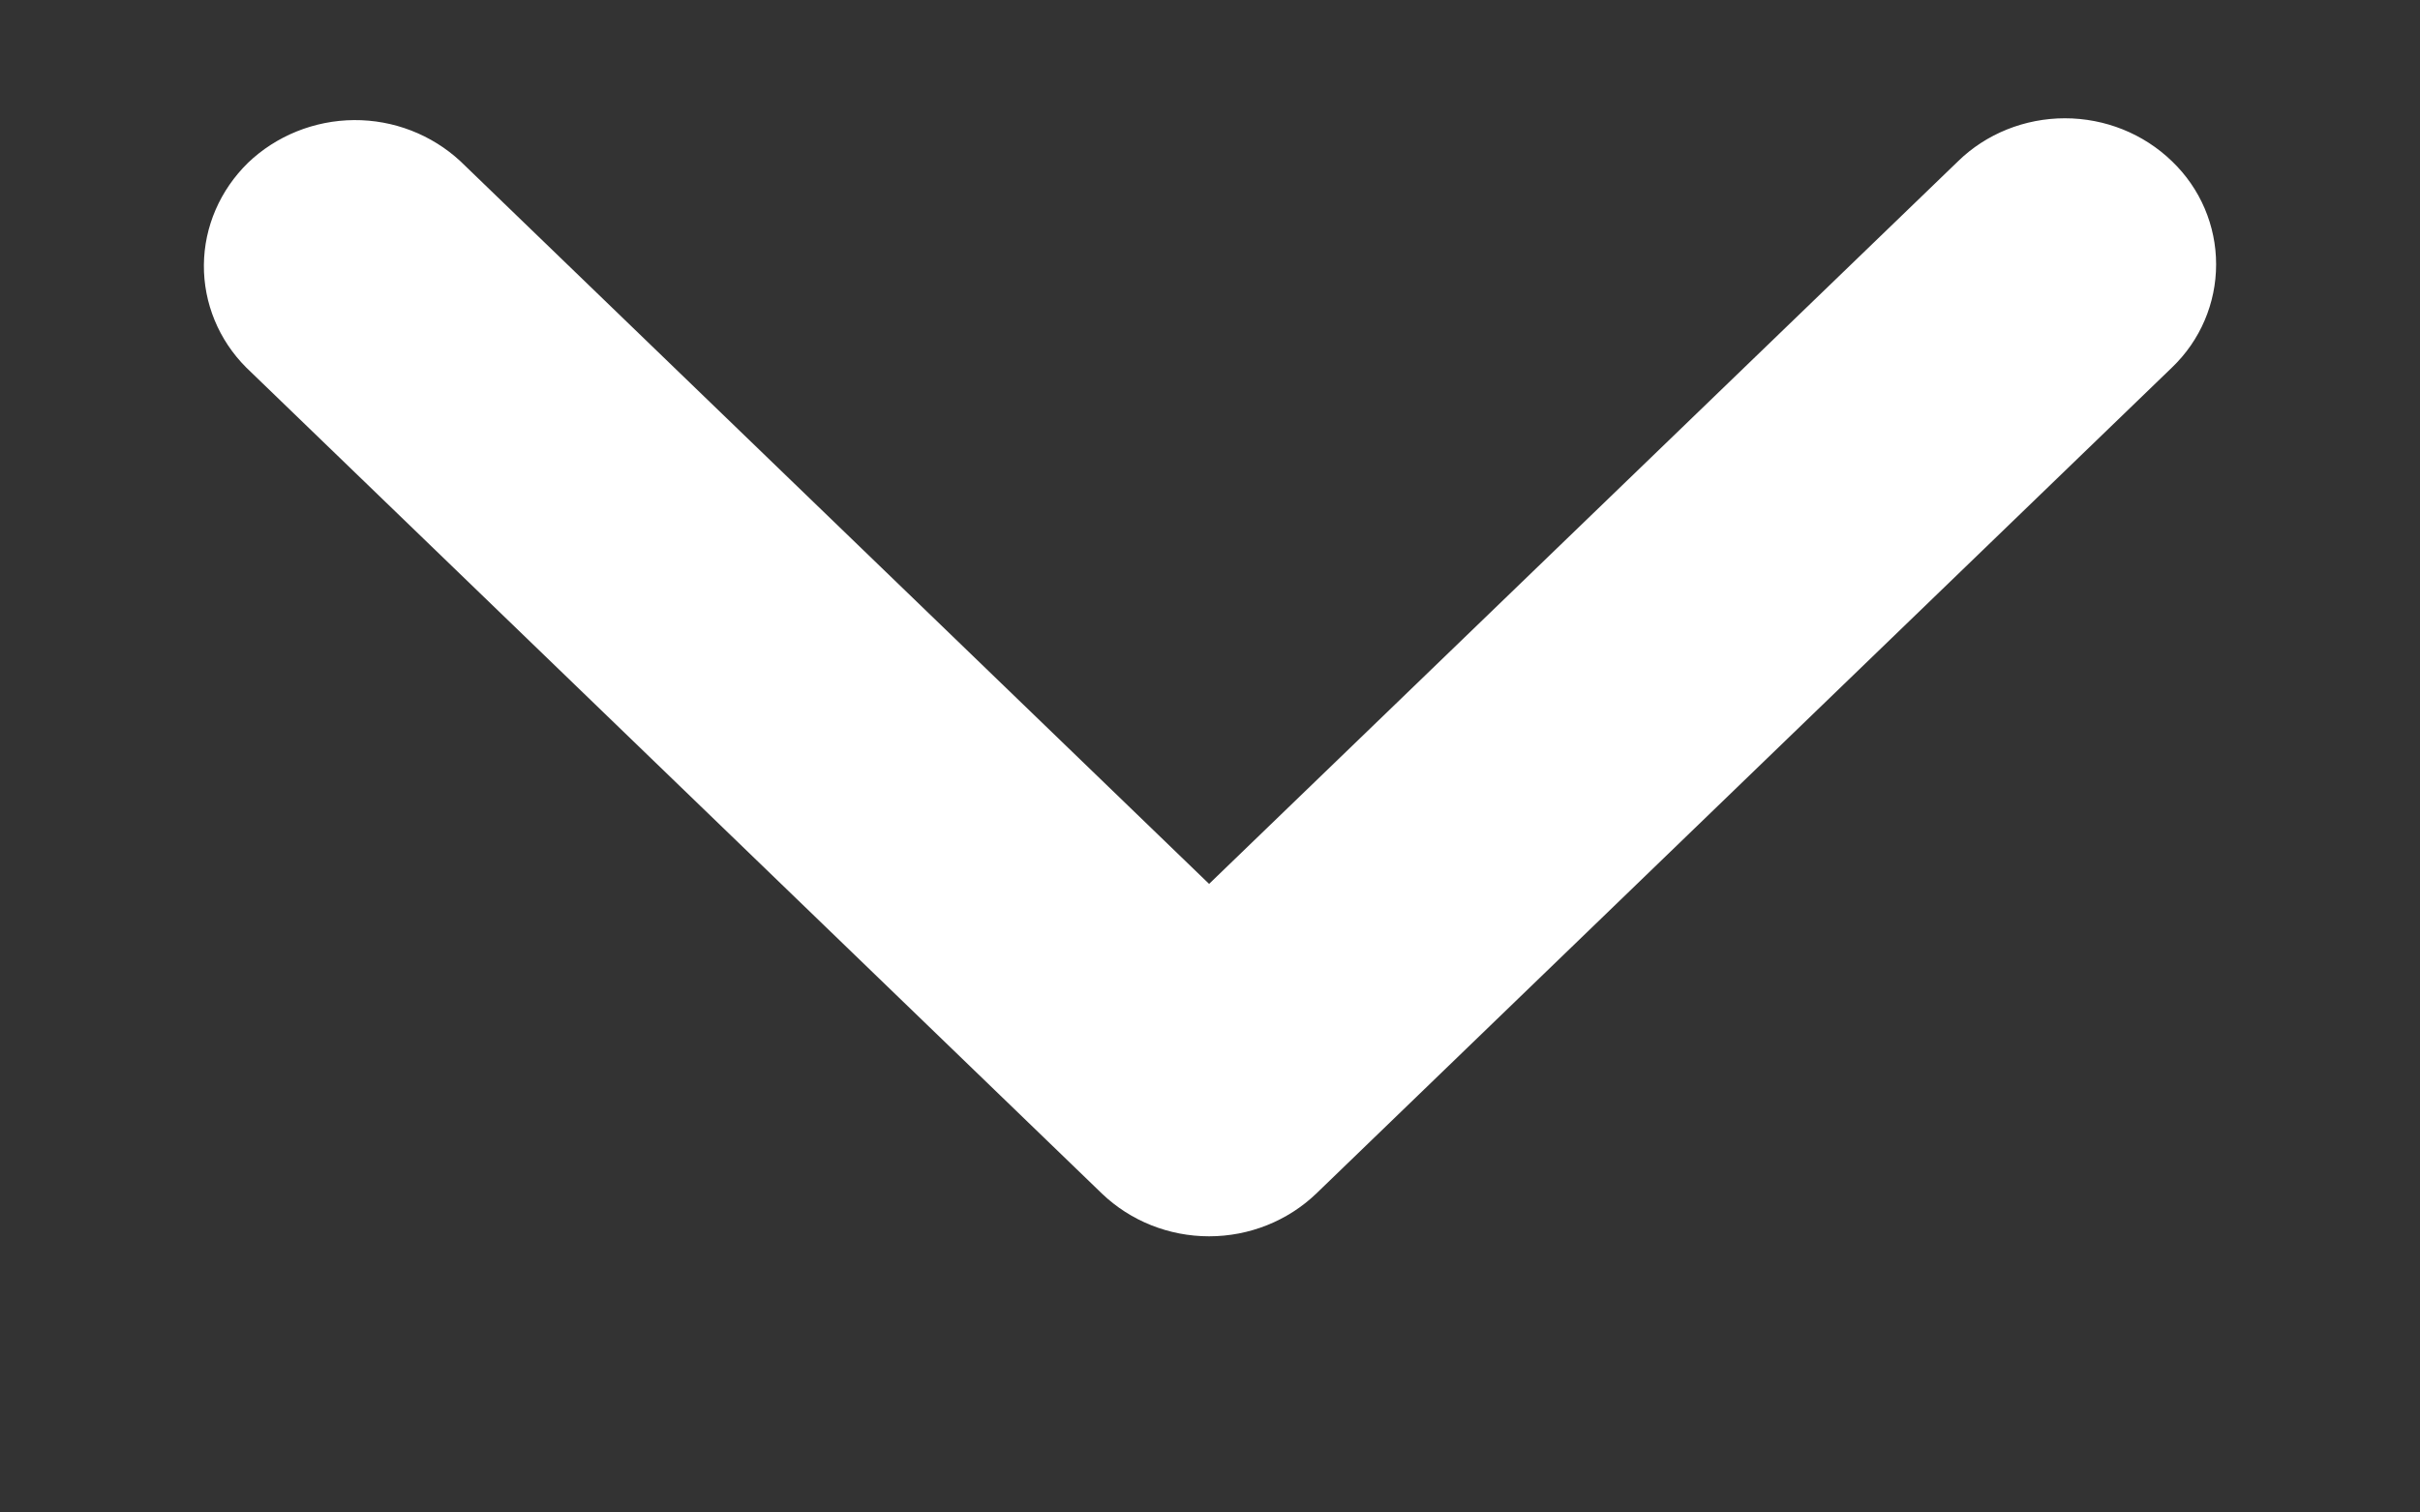 <svg width="8" height="5" viewBox="0 0 8 5" fill="none" xmlns="http://www.w3.org/2000/svg">
<rect x="0" y="0" width="8" height="5" fill="#333333" stroke="none"/>
<path d="M7.18 0.533C7.086 0.442 6.959 0.391 6.826 0.391C6.694 0.391 6.566 0.442 6.473 0.533L3.997 2.922L1.522 0.533C1.427 0.445 1.301 0.396 1.17 0.397C1.039 0.398 0.913 0.449 0.82 0.538C0.728 0.628 0.675 0.749 0.674 0.876C0.673 1.002 0.723 1.124 0.814 1.215L3.643 3.946C3.737 4.036 3.864 4.087 3.997 4.087C4.13 4.087 4.257 4.036 4.351 3.946L7.18 1.215C7.274 1.125 7.326 1.002 7.326 0.874C7.326 0.746 7.274 0.623 7.18 0.533Z" fill="white"/>
</svg>
